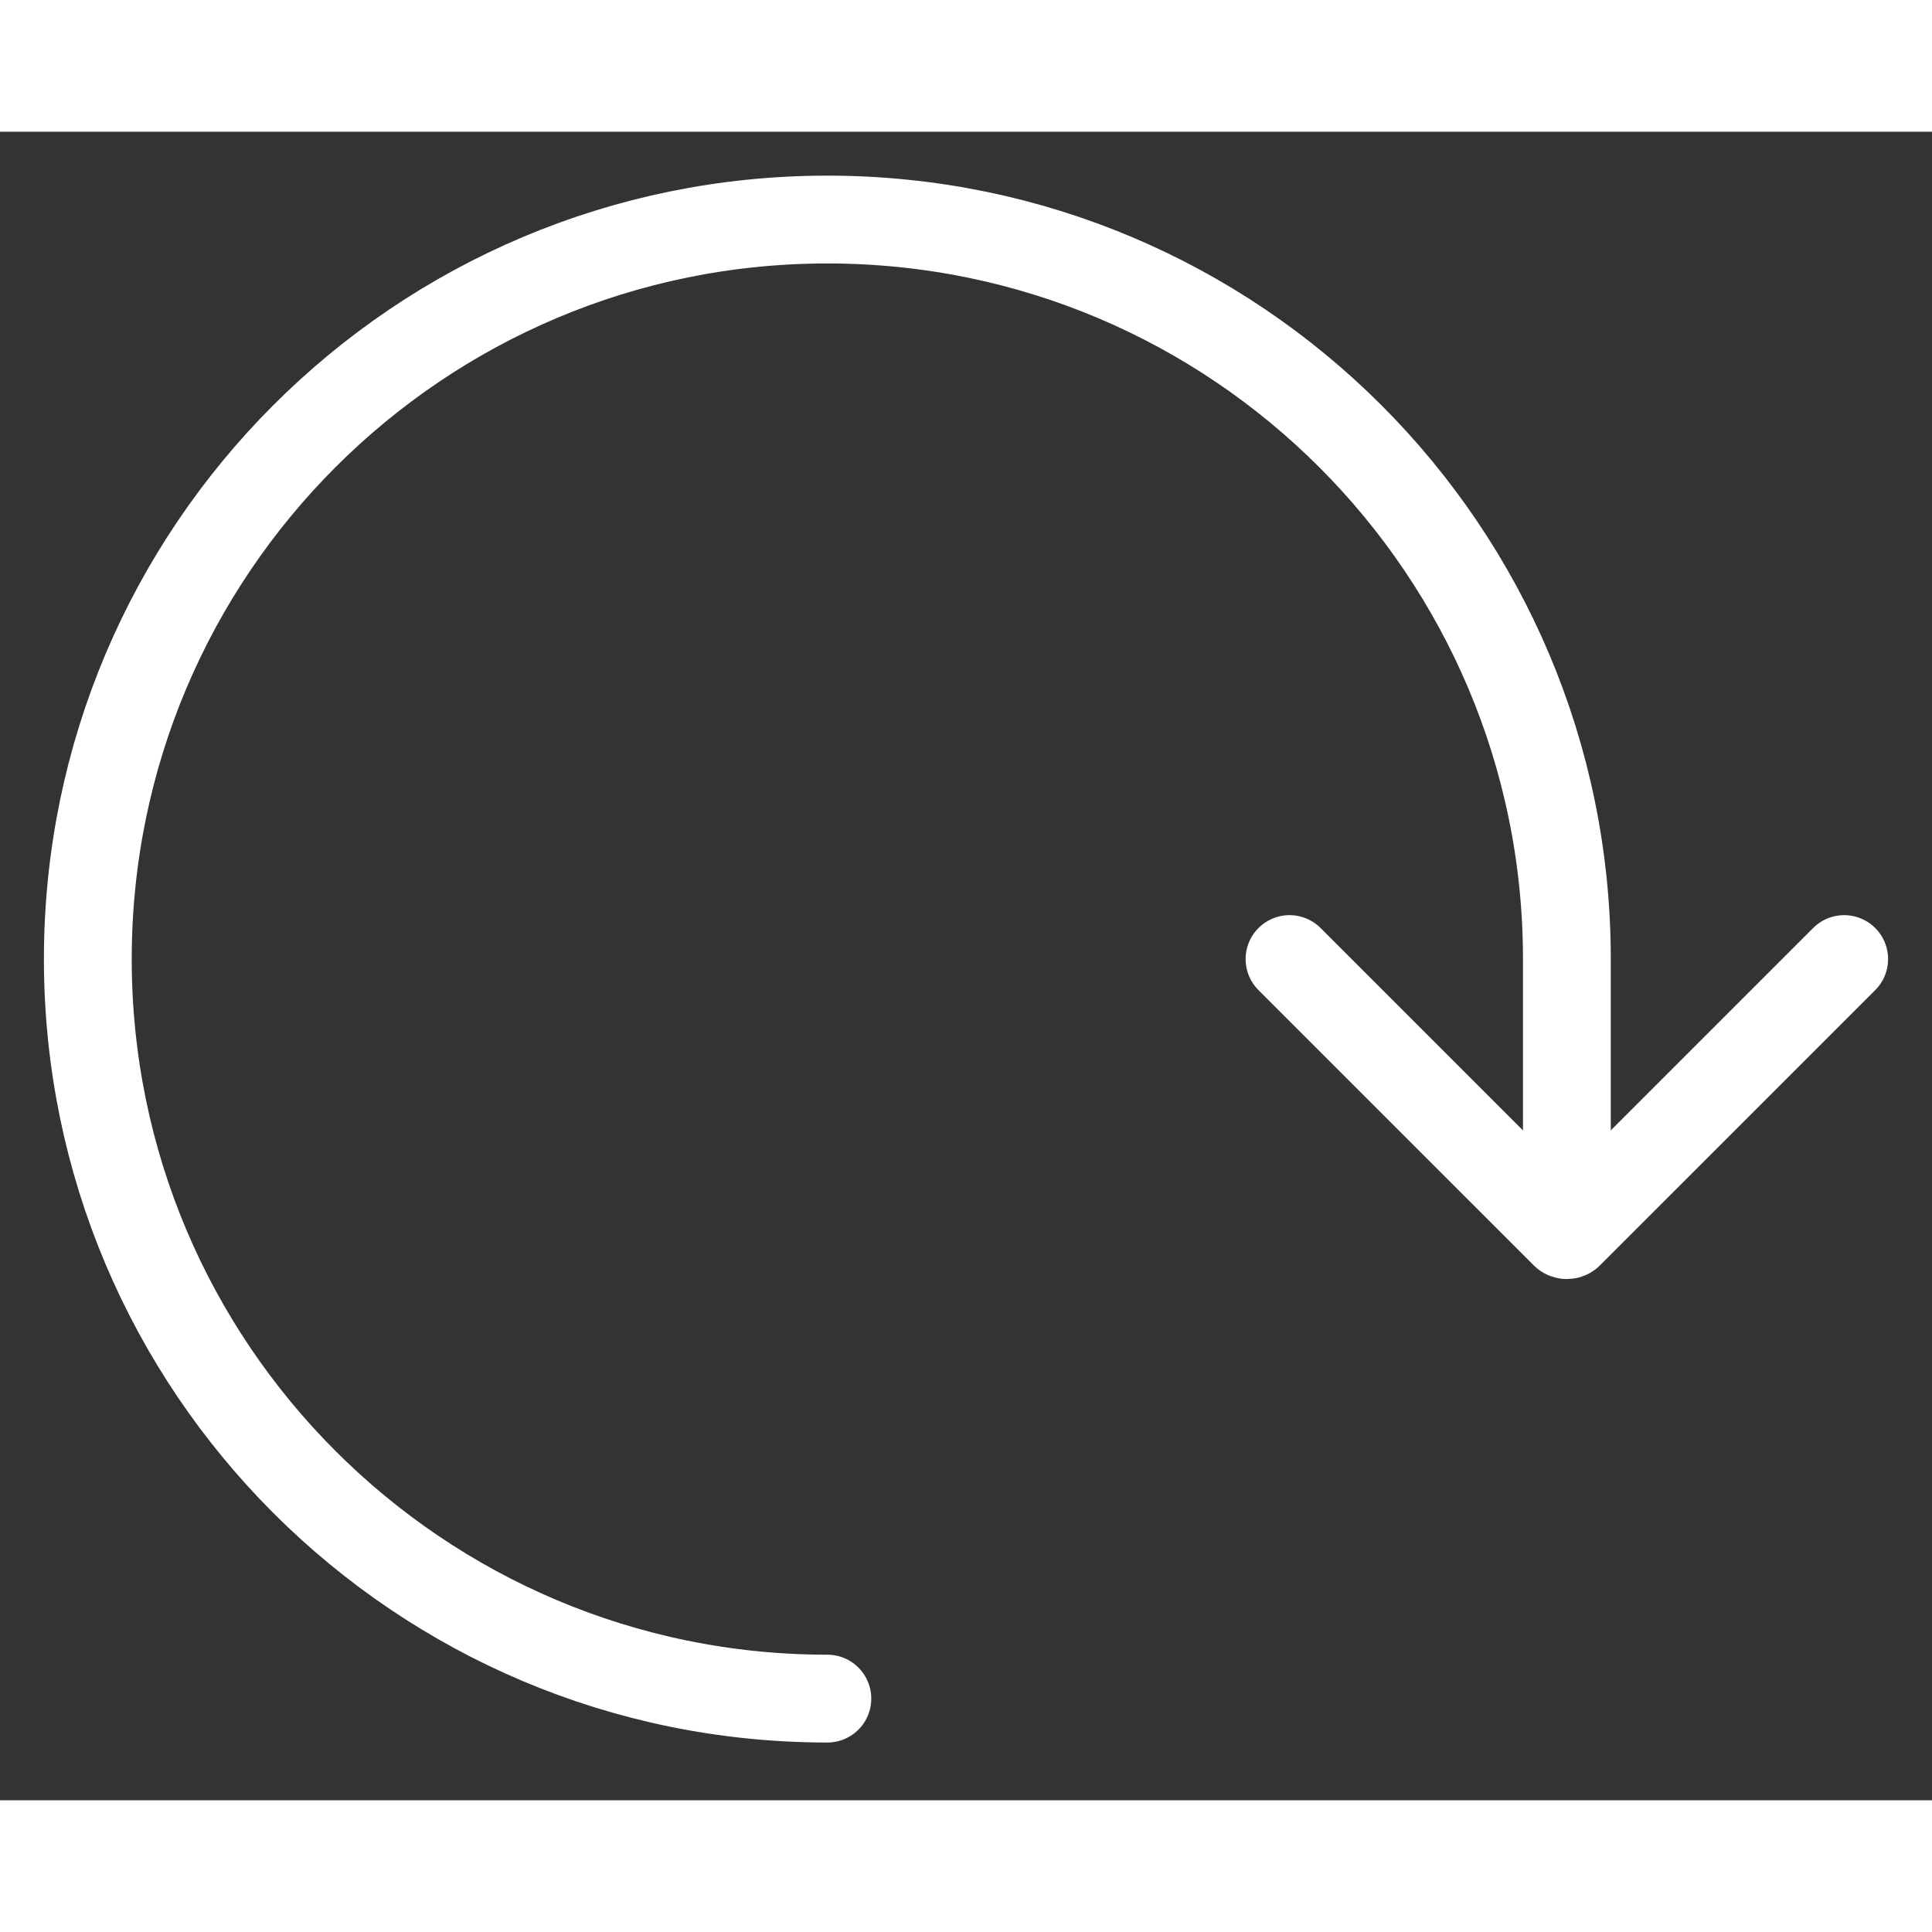 <svg width="23" height="23" viewBox="0 0 66 57" fill="none" xmlns="http://www.w3.org/2000/svg">
    <rect x="0" y="0" width="66" height="57" fill="#333333" stroke="none"/>
    <path d="M63 28.263L53.597 37.666C53.558 37.705 53.495 37.705 53.455 37.666L44.052 28.263" stroke="white" stroke-width="3" stroke-linecap="round"/>
    <path d="M28.264 53.527C14.311 53.527 3 42.216 3 28.264C3 14.311 14.311 3 28.264 3C42.216 3 53.527 14.311 53.527 28.264V34.58" stroke="white" stroke-width="3" stroke-linecap="round"/>
</svg>